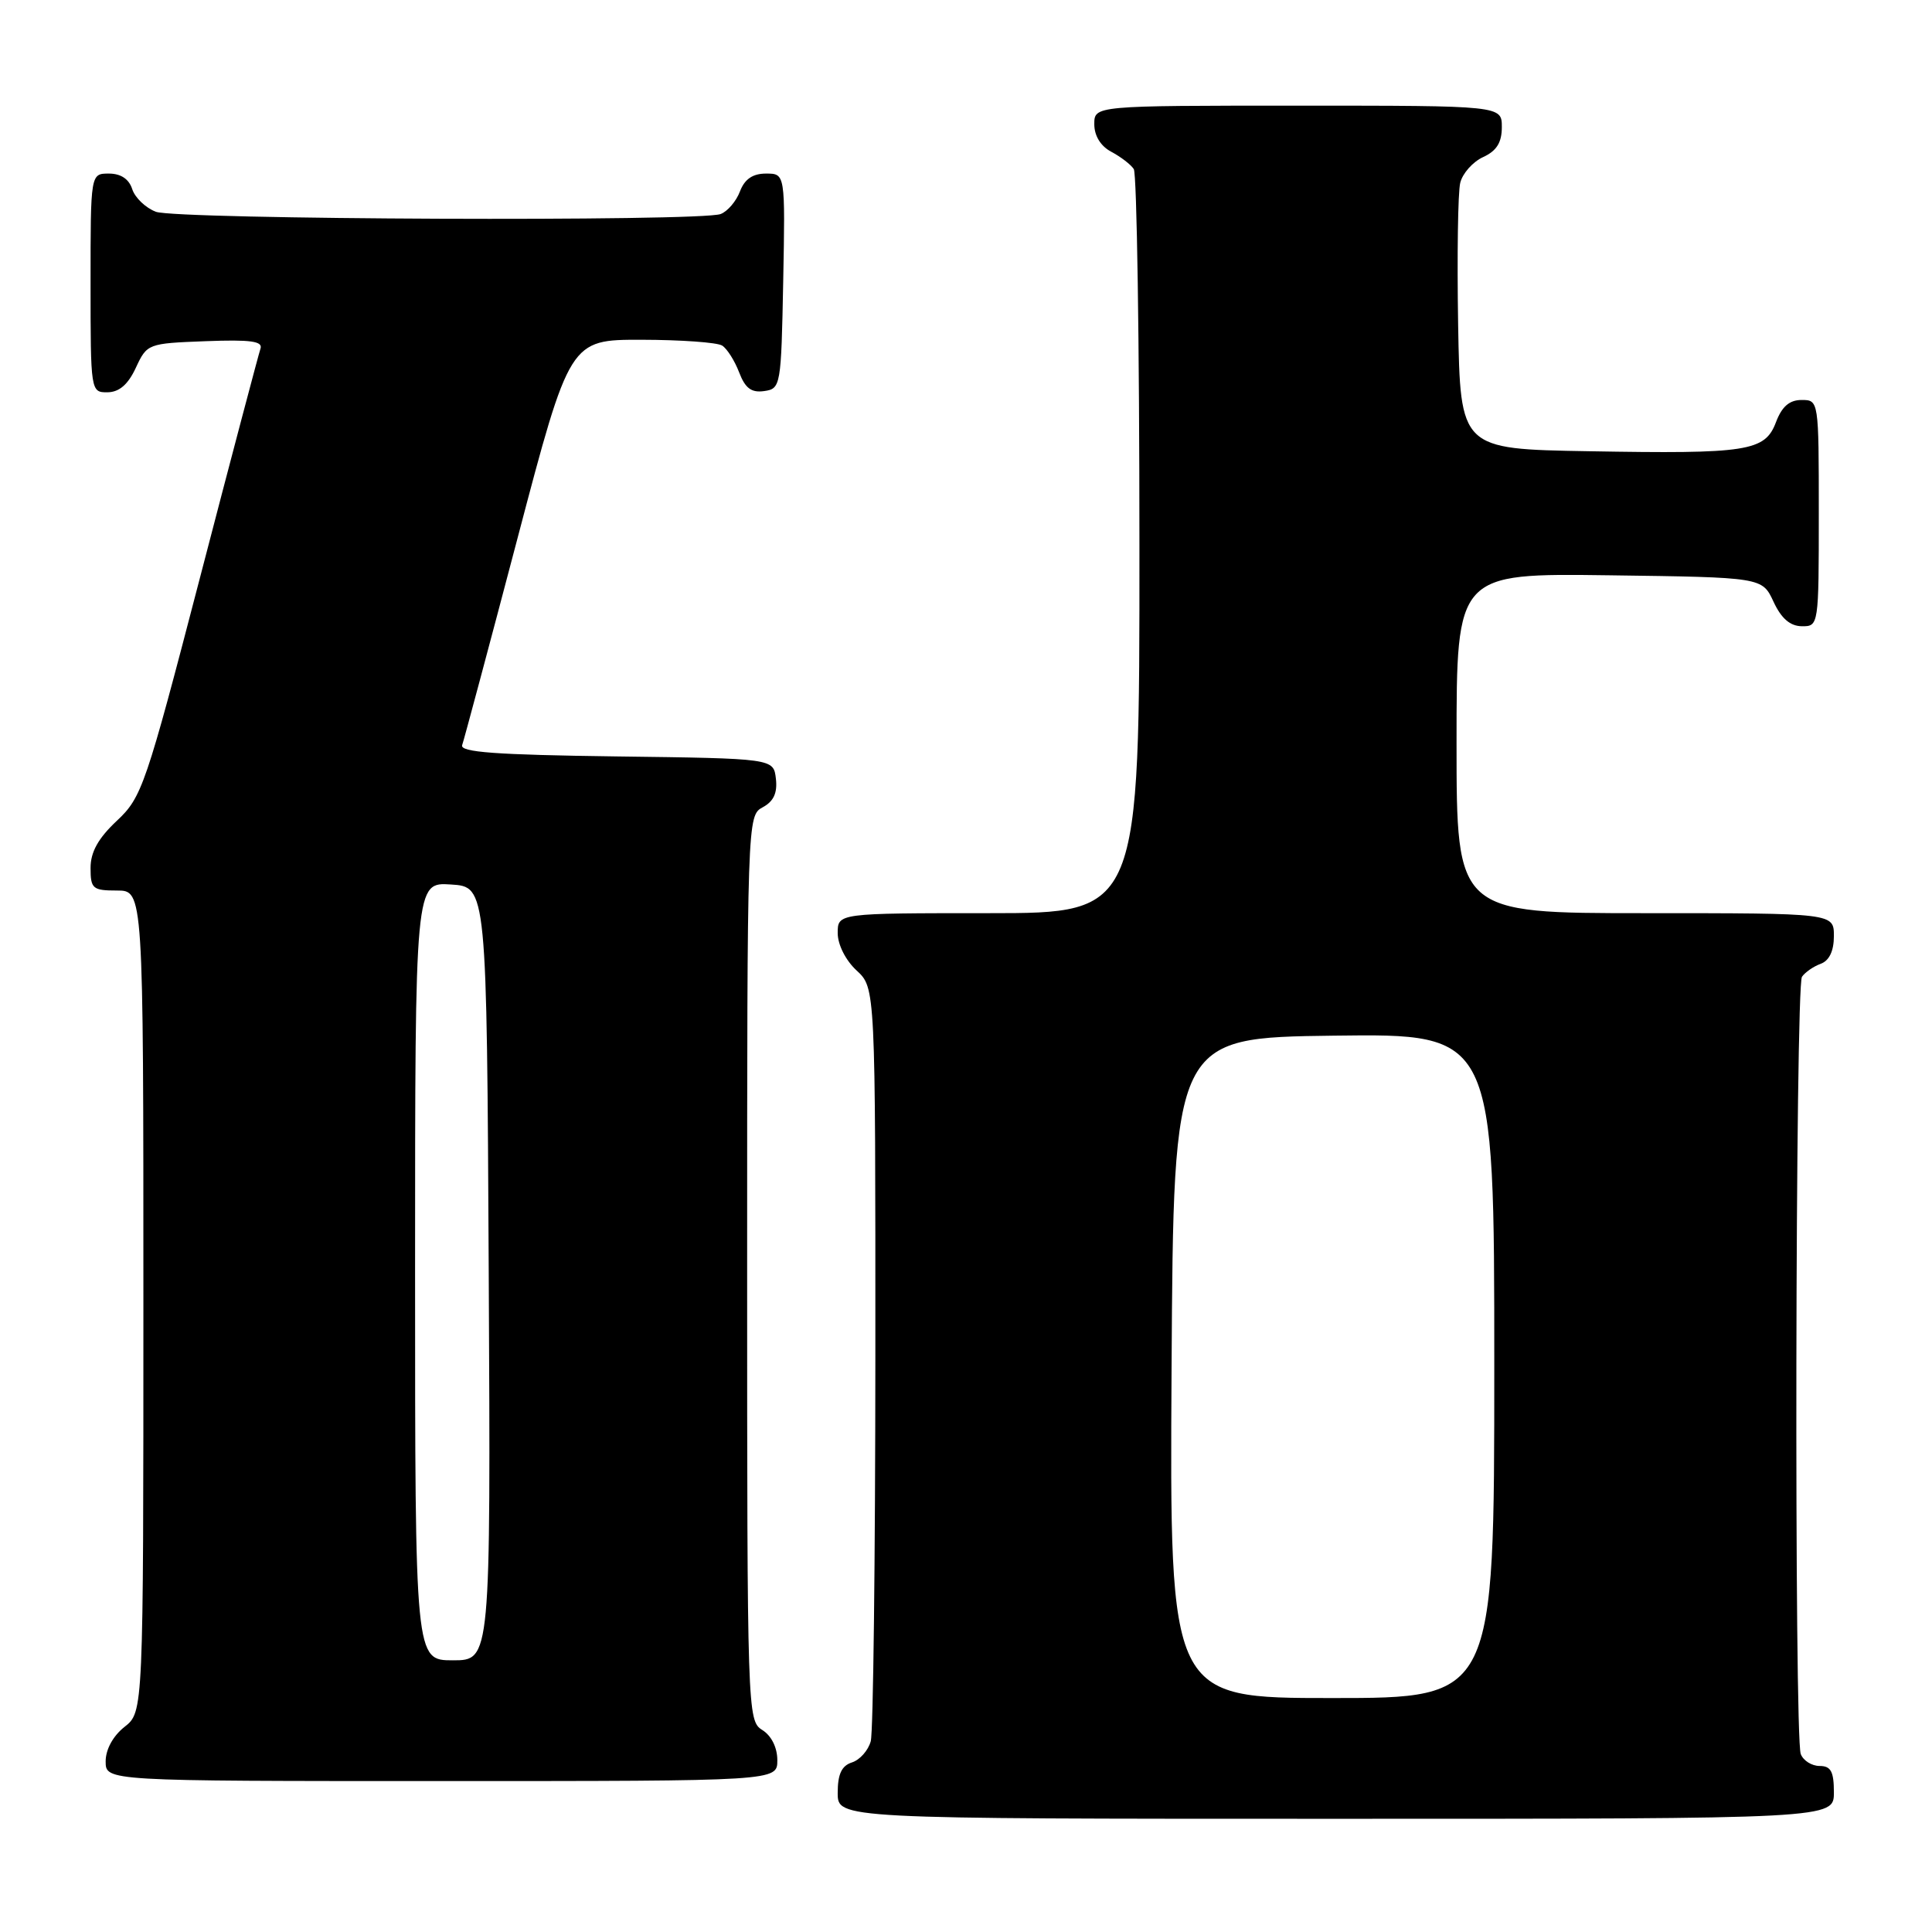 <?xml version="1.0" encoding="UTF-8" standalone="no"?>
<!DOCTYPE svg PUBLIC "-//W3C//DTD SVG 1.1//EN" "http://www.w3.org/Graphics/SVG/1.1/DTD/svg11.dtd" >
<svg xmlns="http://www.w3.org/2000/svg" xmlns:xlink="http://www.w3.org/1999/xlink" version="1.1" viewBox="0 0 256 256">
 <g >
 <path fill="currentColor"
d=" M 243.00 237.50 C 243.00 234.73 242.60 234.00 241.11 234.00 C 240.07 234.00 238.94 233.29 238.61 232.42 C 237.73 230.14 237.89 130.71 238.77 129.43 C 239.17 128.84 240.29 128.06 241.25 127.71 C 242.39 127.29 243.00 126.01 243.00 124.03 C 243.00 121.00 243.00 121.00 218.00 121.00 C 193.00 121.00 193.00 121.00 193.00 98.48 C 193.00 75.96 193.00 75.96 213.25 76.23 C 233.50 76.50 233.50 76.50 235.00 79.73 C 236.03 81.95 237.20 82.96 238.75 82.98 C 240.98 83.00 241.00 82.90 241.00 68.00 C 241.00 53.05 240.99 53.00 238.72 53.00 C 237.11 53.00 236.11 53.87 235.33 55.93 C 233.87 59.81 231.60 60.16 210.50 59.79 C 193.50 59.50 193.50 59.50 193.21 43.00 C 193.06 33.92 193.18 25.47 193.49 24.22 C 193.80 22.96 195.17 21.43 196.53 20.81 C 198.31 19.99 199.00 18.89 199.00 16.84 C 199.00 14.00 199.00 14.00 172.00 14.00 C 145.00 14.00 145.00 14.00 145.00 16.46 C 145.00 18.00 145.85 19.37 147.25 20.11 C 148.49 20.77 149.83 21.79 150.23 22.40 C 150.64 23.00 150.98 45.44 150.98 72.25 C 151.00 121.00 151.00 121.00 131.00 121.00 C 111.00 121.00 111.00 121.00 111.00 123.64 C 111.00 125.16 112.05 127.25 113.50 128.59 C 116.00 130.90 116.00 130.90 115.99 179.70 C 115.98 206.54 115.71 229.50 115.38 230.72 C 115.05 231.94 113.93 233.20 112.89 233.53 C 111.52 233.97 111.00 235.08 111.00 237.57 C 111.00 241.00 111.00 241.00 177.00 241.00 C 243.00 241.00 243.00 241.00 243.00 237.50 Z  M 103.00 233.24 C 103.00 231.56 102.22 229.99 101.00 229.23 C 99.04 228.01 99.00 226.90 99.00 168.03 C 99.00 108.51 99.02 108.06 101.06 106.97 C 102.51 106.19 103.03 105.07 102.81 103.18 C 102.50 100.50 102.50 100.50 81.65 100.23 C 65.68 100.02 60.90 99.67 61.24 98.73 C 61.48 98.05 64.79 85.69 68.59 71.26 C 75.50 45.01 75.50 45.01 85.00 45.02 C 90.22 45.03 95.03 45.37 95.69 45.79 C 96.34 46.20 97.35 47.80 97.94 49.34 C 98.74 51.44 99.56 52.06 101.25 51.82 C 103.45 51.51 103.51 51.17 103.78 37.25 C 104.05 23.00 104.05 23.00 101.50 23.00 C 99.74 23.00 98.67 23.73 98.05 25.36 C 97.56 26.66 96.41 28.01 95.49 28.36 C 92.84 29.38 23.39 29.10 20.65 28.06 C 19.29 27.54 17.88 26.19 17.52 25.06 C 17.09 23.72 16.01 23.00 14.43 23.00 C 12.00 23.00 12.00 23.00 12.00 37.50 C 12.00 51.88 12.02 52.00 14.25 51.98 C 15.80 51.96 16.97 50.95 18.00 48.73 C 19.48 45.54 19.60 45.50 27.23 45.21 C 33.22 44.98 34.87 45.21 34.51 46.21 C 34.27 46.92 30.66 60.55 26.51 76.50 C 19.30 104.19 18.80 105.65 15.48 108.76 C 13.01 111.08 12.00 112.90 12.00 115.01 C 12.00 117.76 12.28 118.00 15.50 118.00 C 19.00 118.00 19.00 118.00 19.00 172.43 C 19.00 226.85 19.00 226.85 16.50 228.82 C 14.98 230.02 14.00 231.81 14.00 233.39 C 14.00 236.00 14.00 236.00 58.50 236.00 C 103.00 236.00 103.00 236.00 103.00 233.24 Z  M 155.24 181.25 C 155.50 137.50 155.50 137.50 176.75 137.23 C 198.00 136.96 198.00 136.96 198.00 180.98 C 198.00 225.00 198.00 225.00 176.49 225.00 C 154.98 225.00 154.98 225.00 155.24 181.25 Z  M 55.00 168.45 C 55.00 116.89 55.00 116.89 59.75 117.20 C 64.50 117.50 64.50 117.50 64.76 168.75 C 65.02 220.00 65.02 220.00 60.01 220.00 C 55.00 220.00 55.00 220.00 55.00 168.45 Z "/>
</g>
</svg>